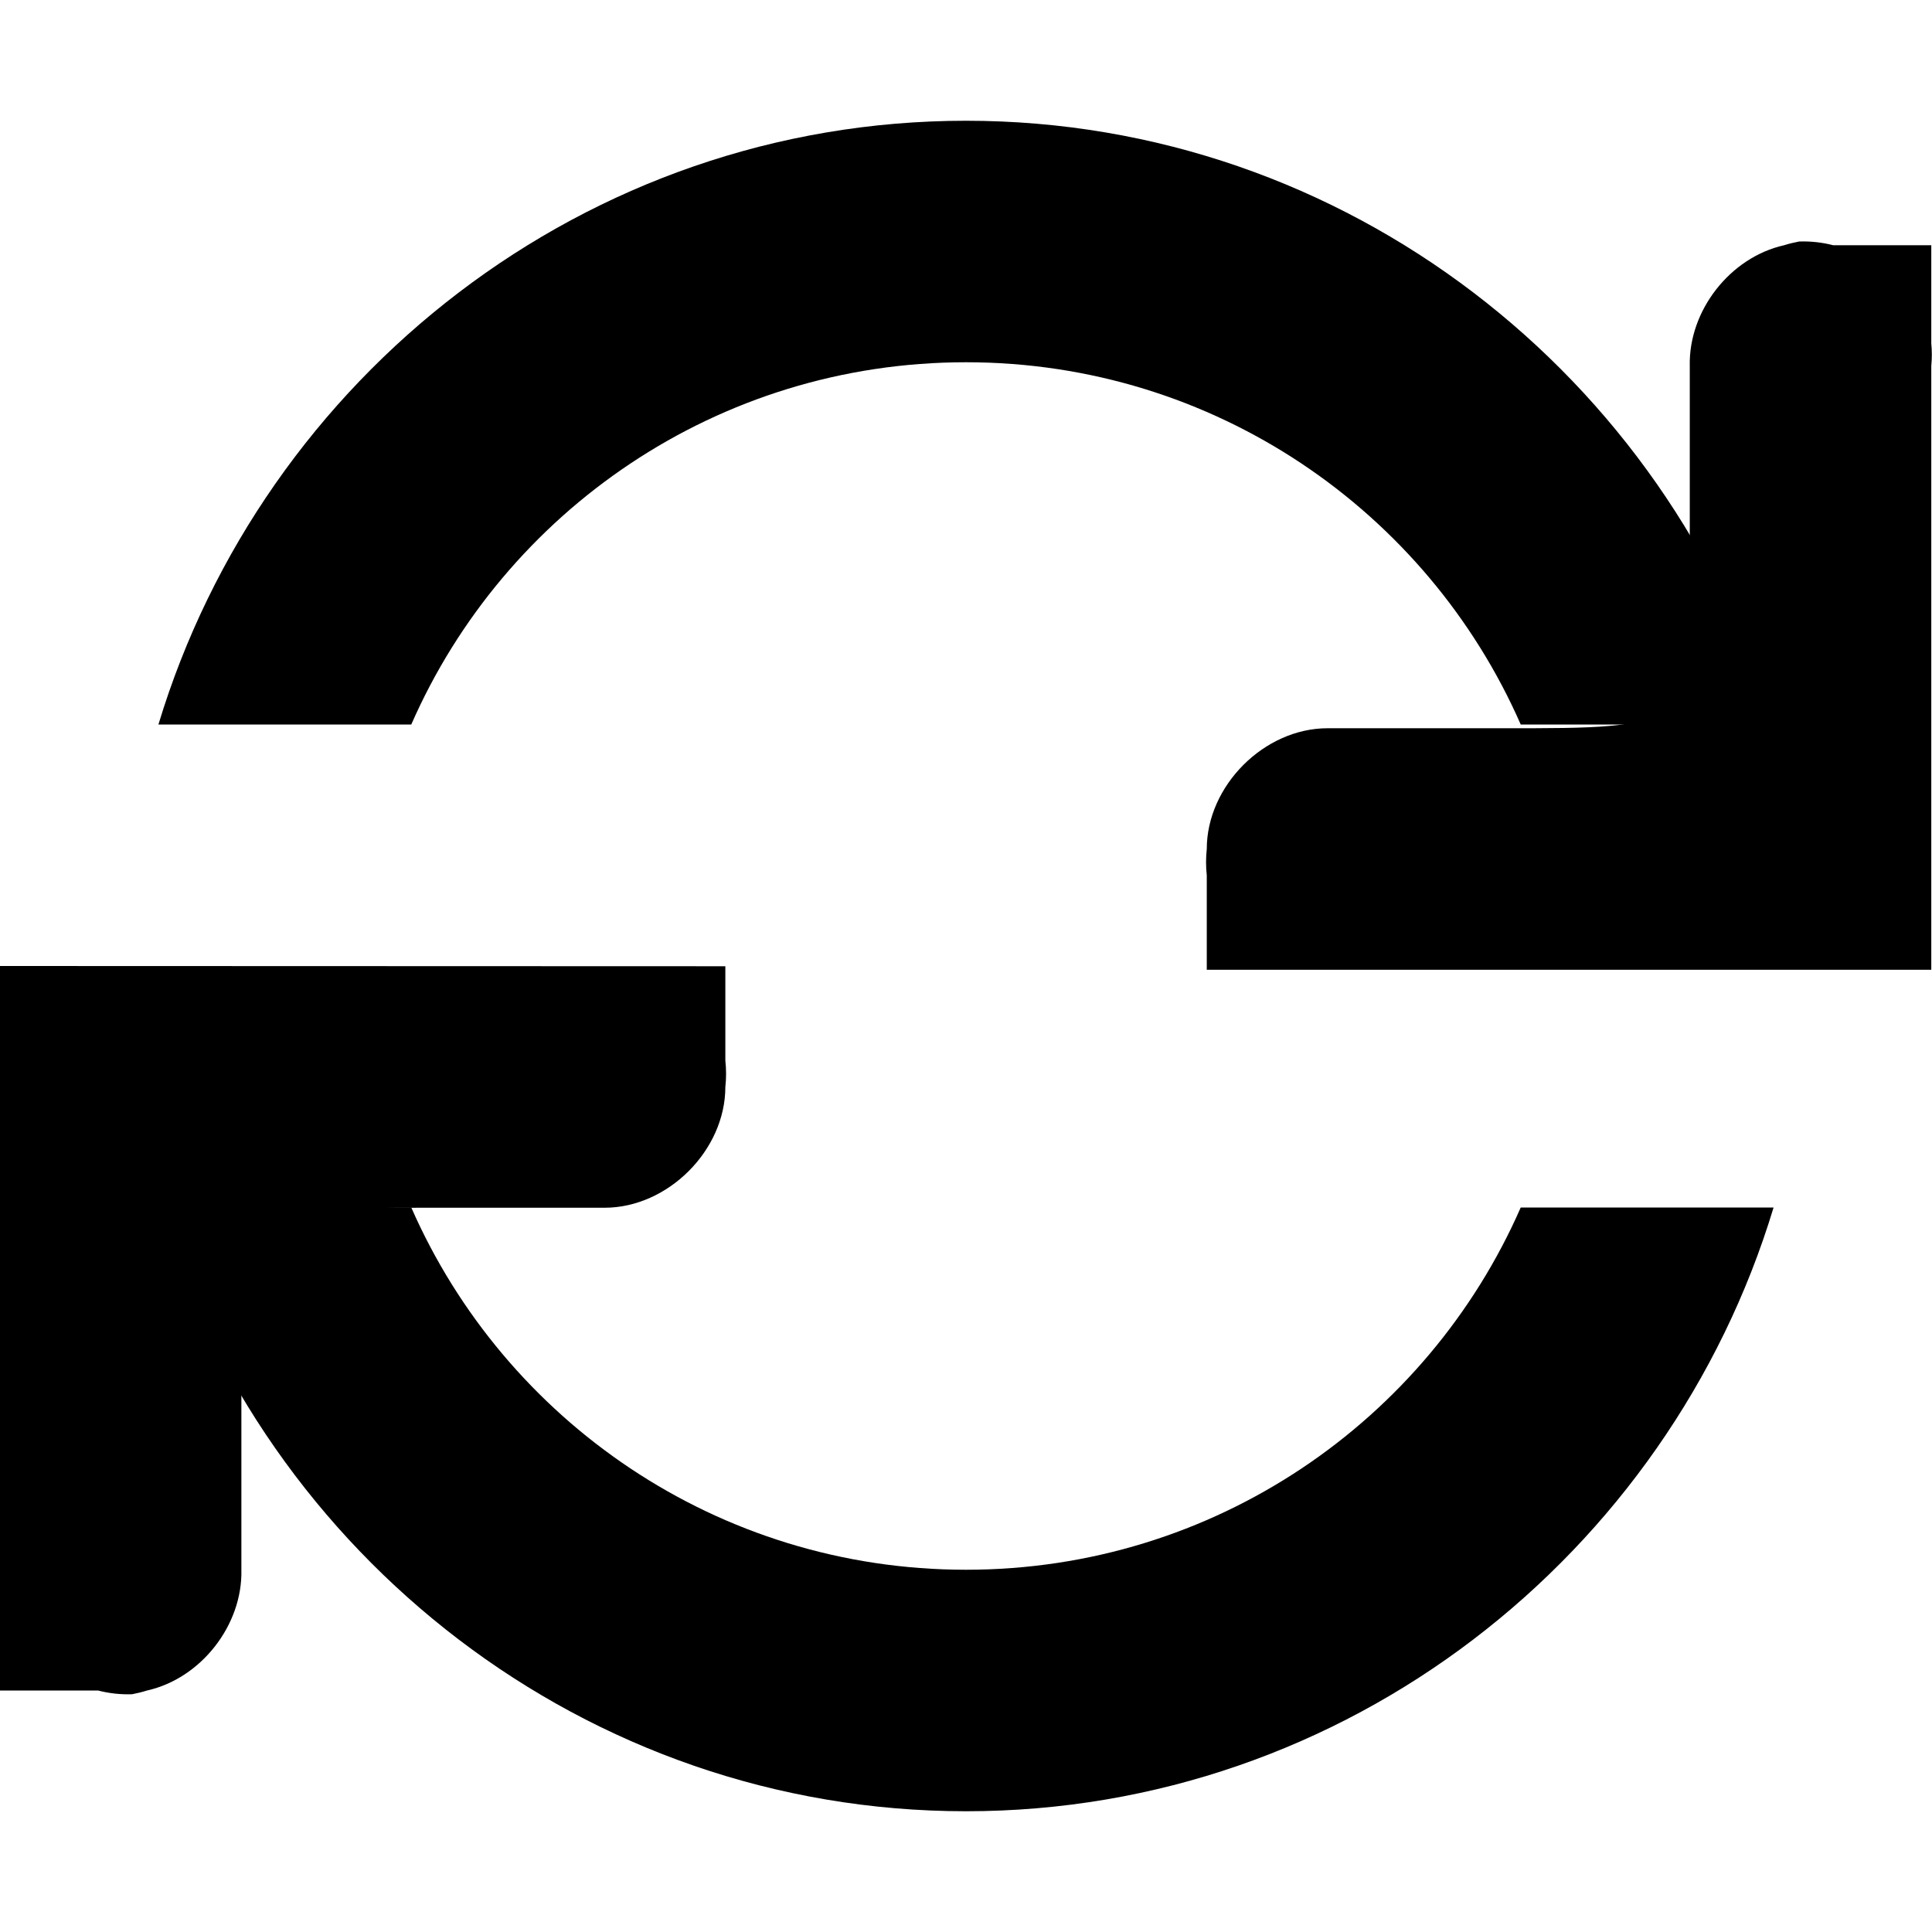 <?xml version="1.0" encoding="UTF-8" standalone="no"?>
<!-- Created with Inkscape (http://www.inkscape.org/) -->

<svg
   xmlns:dc="http://purl.org/dc/elements/1.1/"
   xmlns:cc="http://creativecommons.org/ns#"
   xmlns:rdf="http://www.w3.org/1999/02/22-rdf-syntax-ns#"
   xmlns:svg="http://www.w3.org/2000/svg"
   xmlns="http://www.w3.org/2000/svg"
   xmlns:sodipodi="http://sodipodi.sourceforge.net/DTD/sodipodi-0.dtd"
   xmlns:inkscape="http://www.inkscape.org/namespaces/inkscape"
   id="svg7384"
   height="16"
   width="16"
   version="1.1"
   inkscape:version="0.91 r13725"
   sodipodi:docname="loop.svg">
  <defs
     id="defs11" />
  <sodipodi:namedview
     pagecolor="#ffffff"
     bordercolor="#666666"
     borderopacity="1"
     objecttolerance="10"
     gridtolerance="10"
     guidetolerance="10"
     inkscape:pageopacity="0"
     inkscape:pageshadow="2"
     inkscape:window-width="738"
     inkscape:window-height="480"
     id="namedview9"
     showgrid="false"
     inkscape:zoom="14.75"
     inkscape:cx="8"
     inkscape:cy="8"
     inkscape:window-x="75"
     inkscape:window-y="34"
     inkscape:window-maximized="0"
     inkscape:current-layer="svg7384" />
  <title
     id="title9167">Gnome Symbolic Icon Theme</title>
  <g
     id="layer15"
     transform="translate(-501 -381)"
     style="fill:#000000">
    <path
       id="path4597-1"
       style="block-progression:tb;text-indent:0;color:#bebebe;text-transform:none;fill:#000000"
       d="m515.9 383c-0.042 0.008-0.084 0.018-0.125 0.031-0.447 0.1-0.792 0.542-0.781 1v1.688c0.004 1.313 0.004 1.313-1.562 1.312h-1.438c-0.524 0-1 0.476-1 1-0.008 0.073-0.008 0.146 0 0.219v0.781h6v-1-4c0.006-0.062 0.006-0.125 0-0.188v-0.812h-0.812c-0.092-0.024-0.187-0.034-0.281-0.031z" />
    <path
       id="path10913"
       style="block-progression:tb;text-indent:0;color:#bebebe;text-transform:none;fill:#000000"
       d="m501 389v1 4c-0.006 0.062-0.006 0.125 0 0.188v0.812h0.812c0.092 0.024 0.187 0.034 0.281 0.031 0.042-0.008 0.084-0.018 0.125-0.031 0.447-0.1 0.792-0.542 0.781-1v-1.688c0-1.31 0-1.31 1.57-1.31h1.438c0.524-0 1-0.476 1-1 0.008-0.073 0.008-0.146 0-0.219v-0.781z" />
    <path
       id="path1483"
       style="block-progression:tb;text-indent:0;color:#000000;text-transform:none;fill:#000000"
       d="m509 382c-3.153 0-5.819 2.126-6.688 5h2.094c0.773-1.765 2.538-3 4.594-3s3.82 1.235 4.594 3h2.094c-0.868-2.874-3.534-5-6.688-5zm-6.688 9c0.868 2.874 3.534 5 6.688 5s5.819-2.126 6.688-5h-2.094c-0.773 1.765-2.538 3-4.594 3s-3.82-1.235-4.594-3h-2.094z" />
  </g>
</svg>
